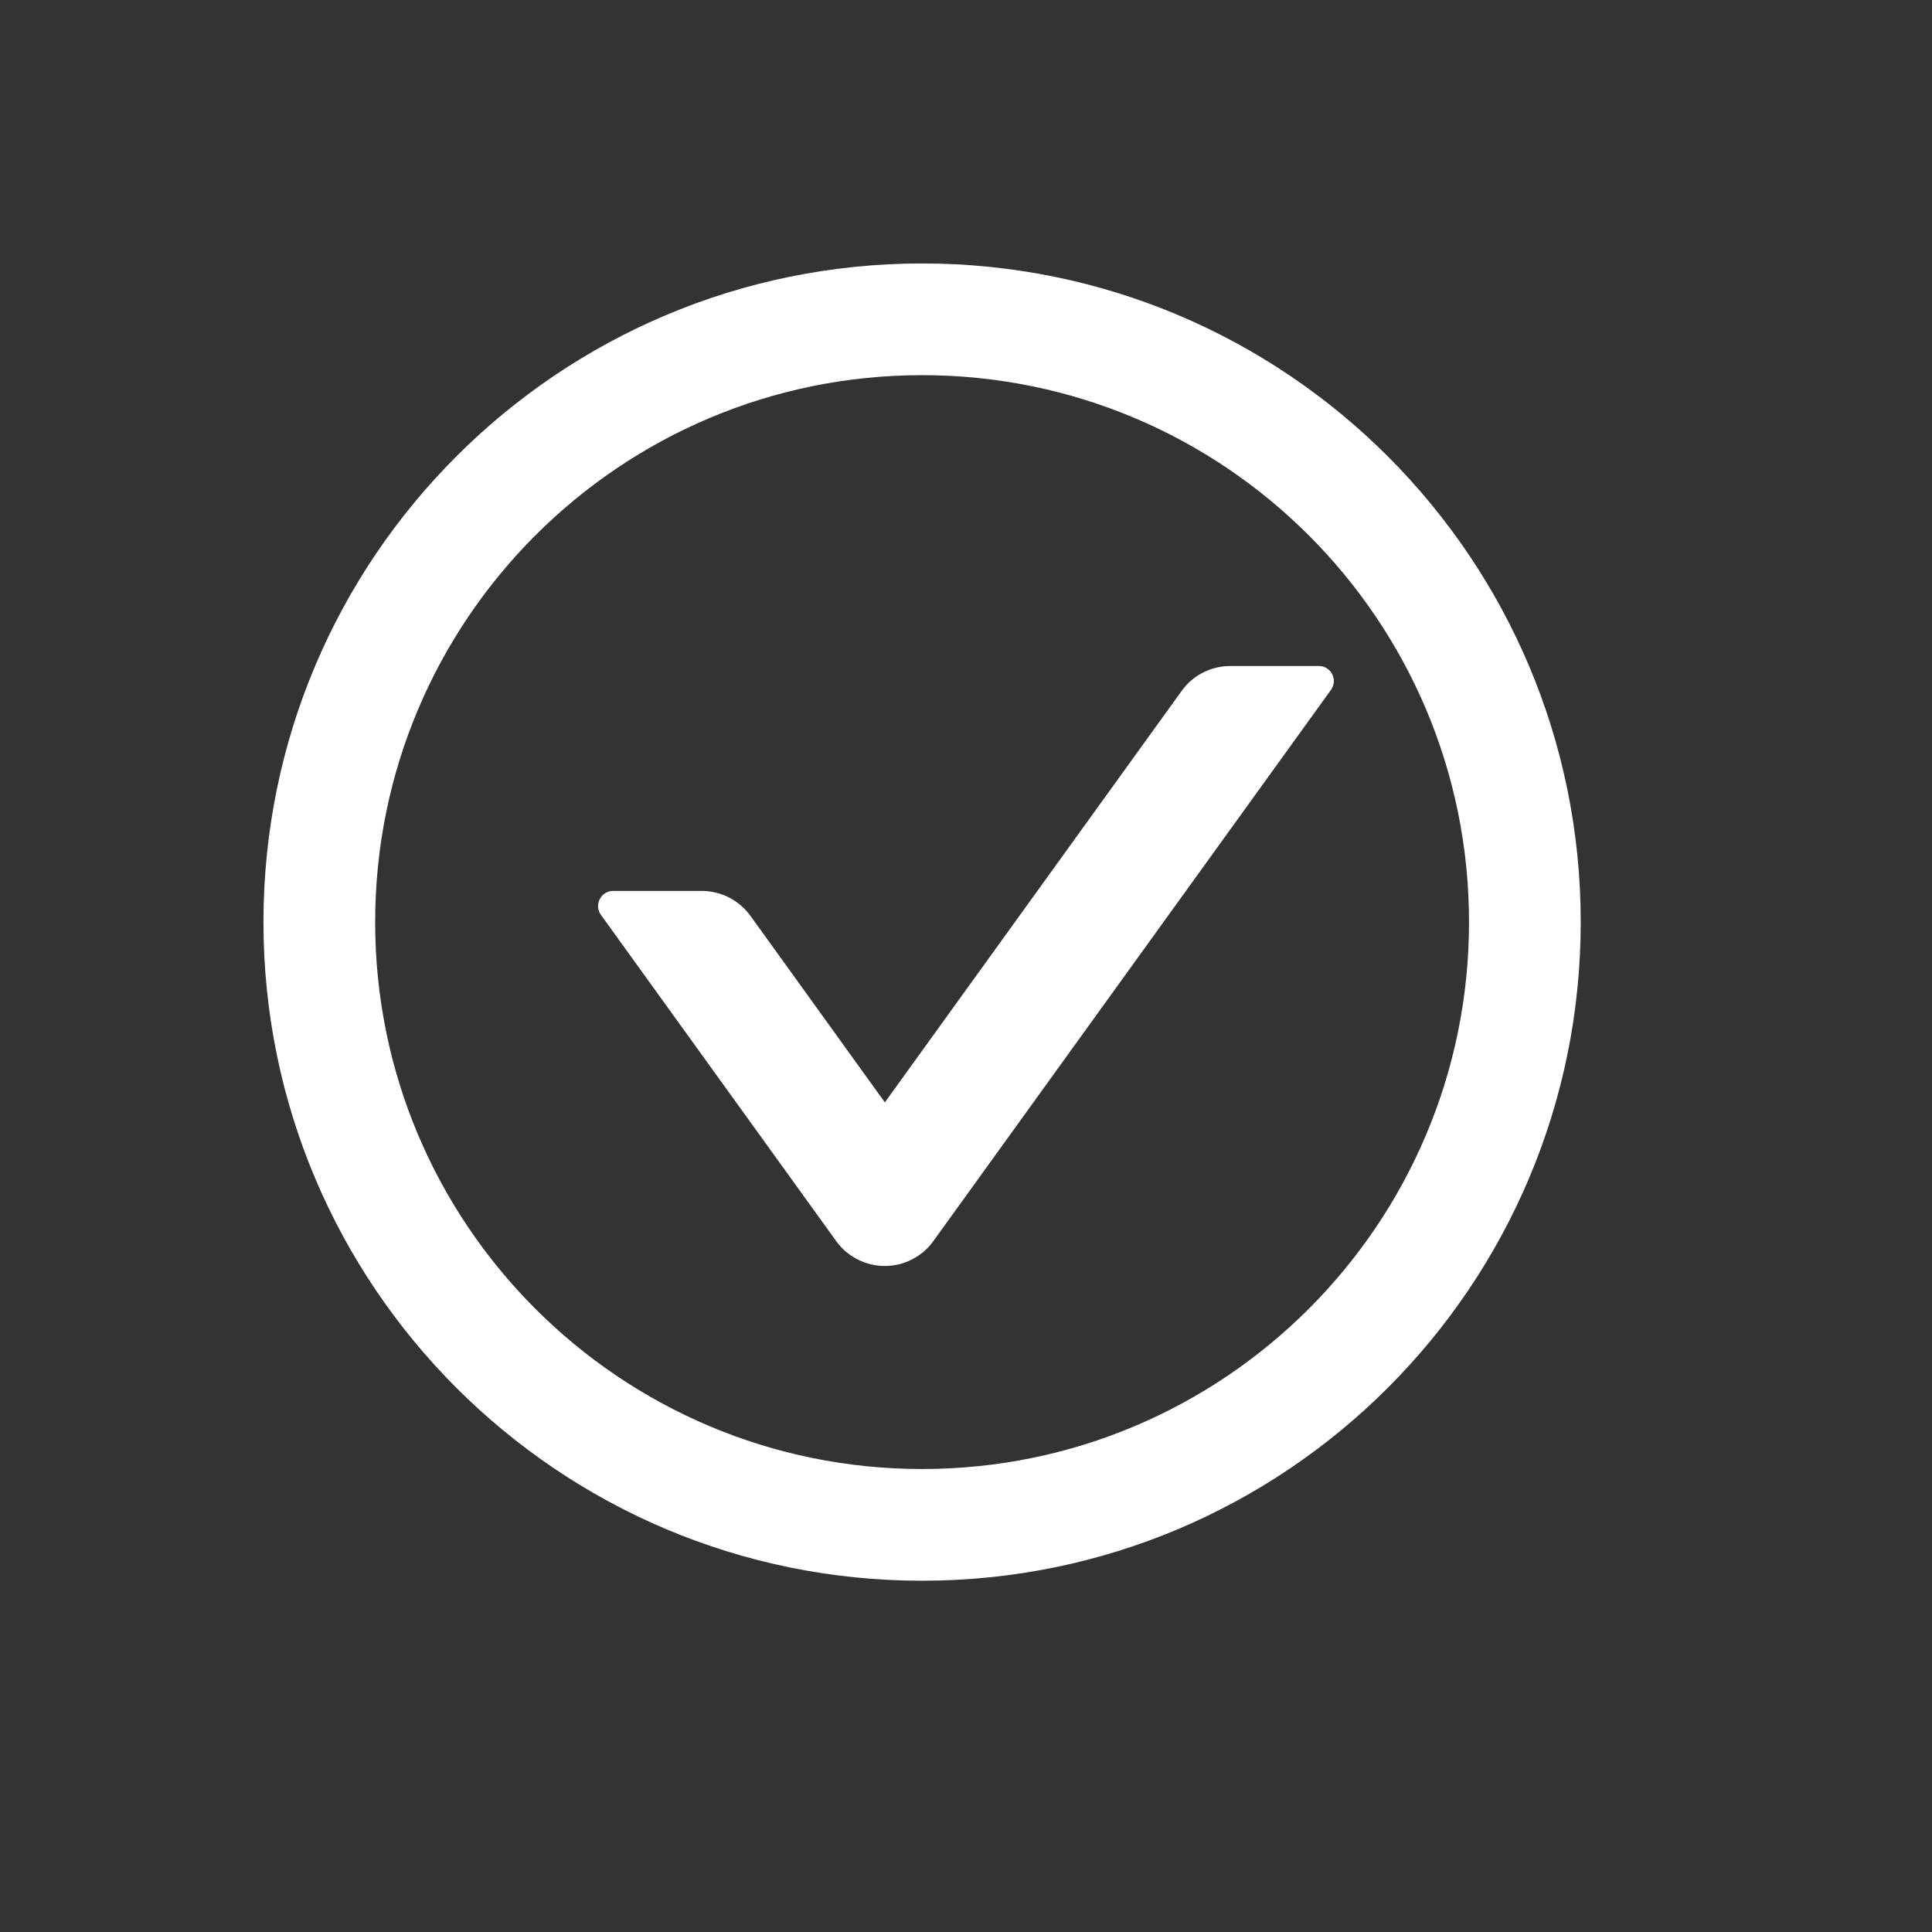 <svg width="22" height="22" viewBox="0 0 22 22" fill="none" xmlns="http://www.w3.org/2000/svg">
<rect x="0" y="0" width="22" height="22" fill="#333333" stroke="none"/>
<path d="M15.018 7.584H14.01C13.791 7.584 13.582 7.689 13.454 7.87L10.076 12.553L8.547 10.431C8.418 10.252 8.211 10.145 7.99 10.145H6.982C6.843 10.145 6.761 10.304 6.843 10.418L9.52 14.13C9.583 14.219 9.666 14.29 9.763 14.34C9.86 14.39 9.967 14.416 10.075 14.416C10.184 14.416 10.291 14.39 10.387 14.34C10.484 14.29 10.567 14.219 10.63 14.13L15.155 7.857C15.239 7.743 15.157 7.584 15.018 7.584Z" fill="white"/>
<path d="M10.5 3C6.358 3 3 6.358 3 10.5C3 14.642 6.358 18 10.5 18C14.642 18 18 14.642 18 10.5C18 6.358 14.642 3 10.5 3ZM10.5 16.728C7.061 16.728 4.272 13.939 4.272 10.5C4.272 7.061 7.061 4.272 10.5 4.272C13.939 4.272 16.728 7.061 16.728 10.5C16.728 13.939 13.939 16.728 10.5 16.728Z" fill="white"/>
</svg>
